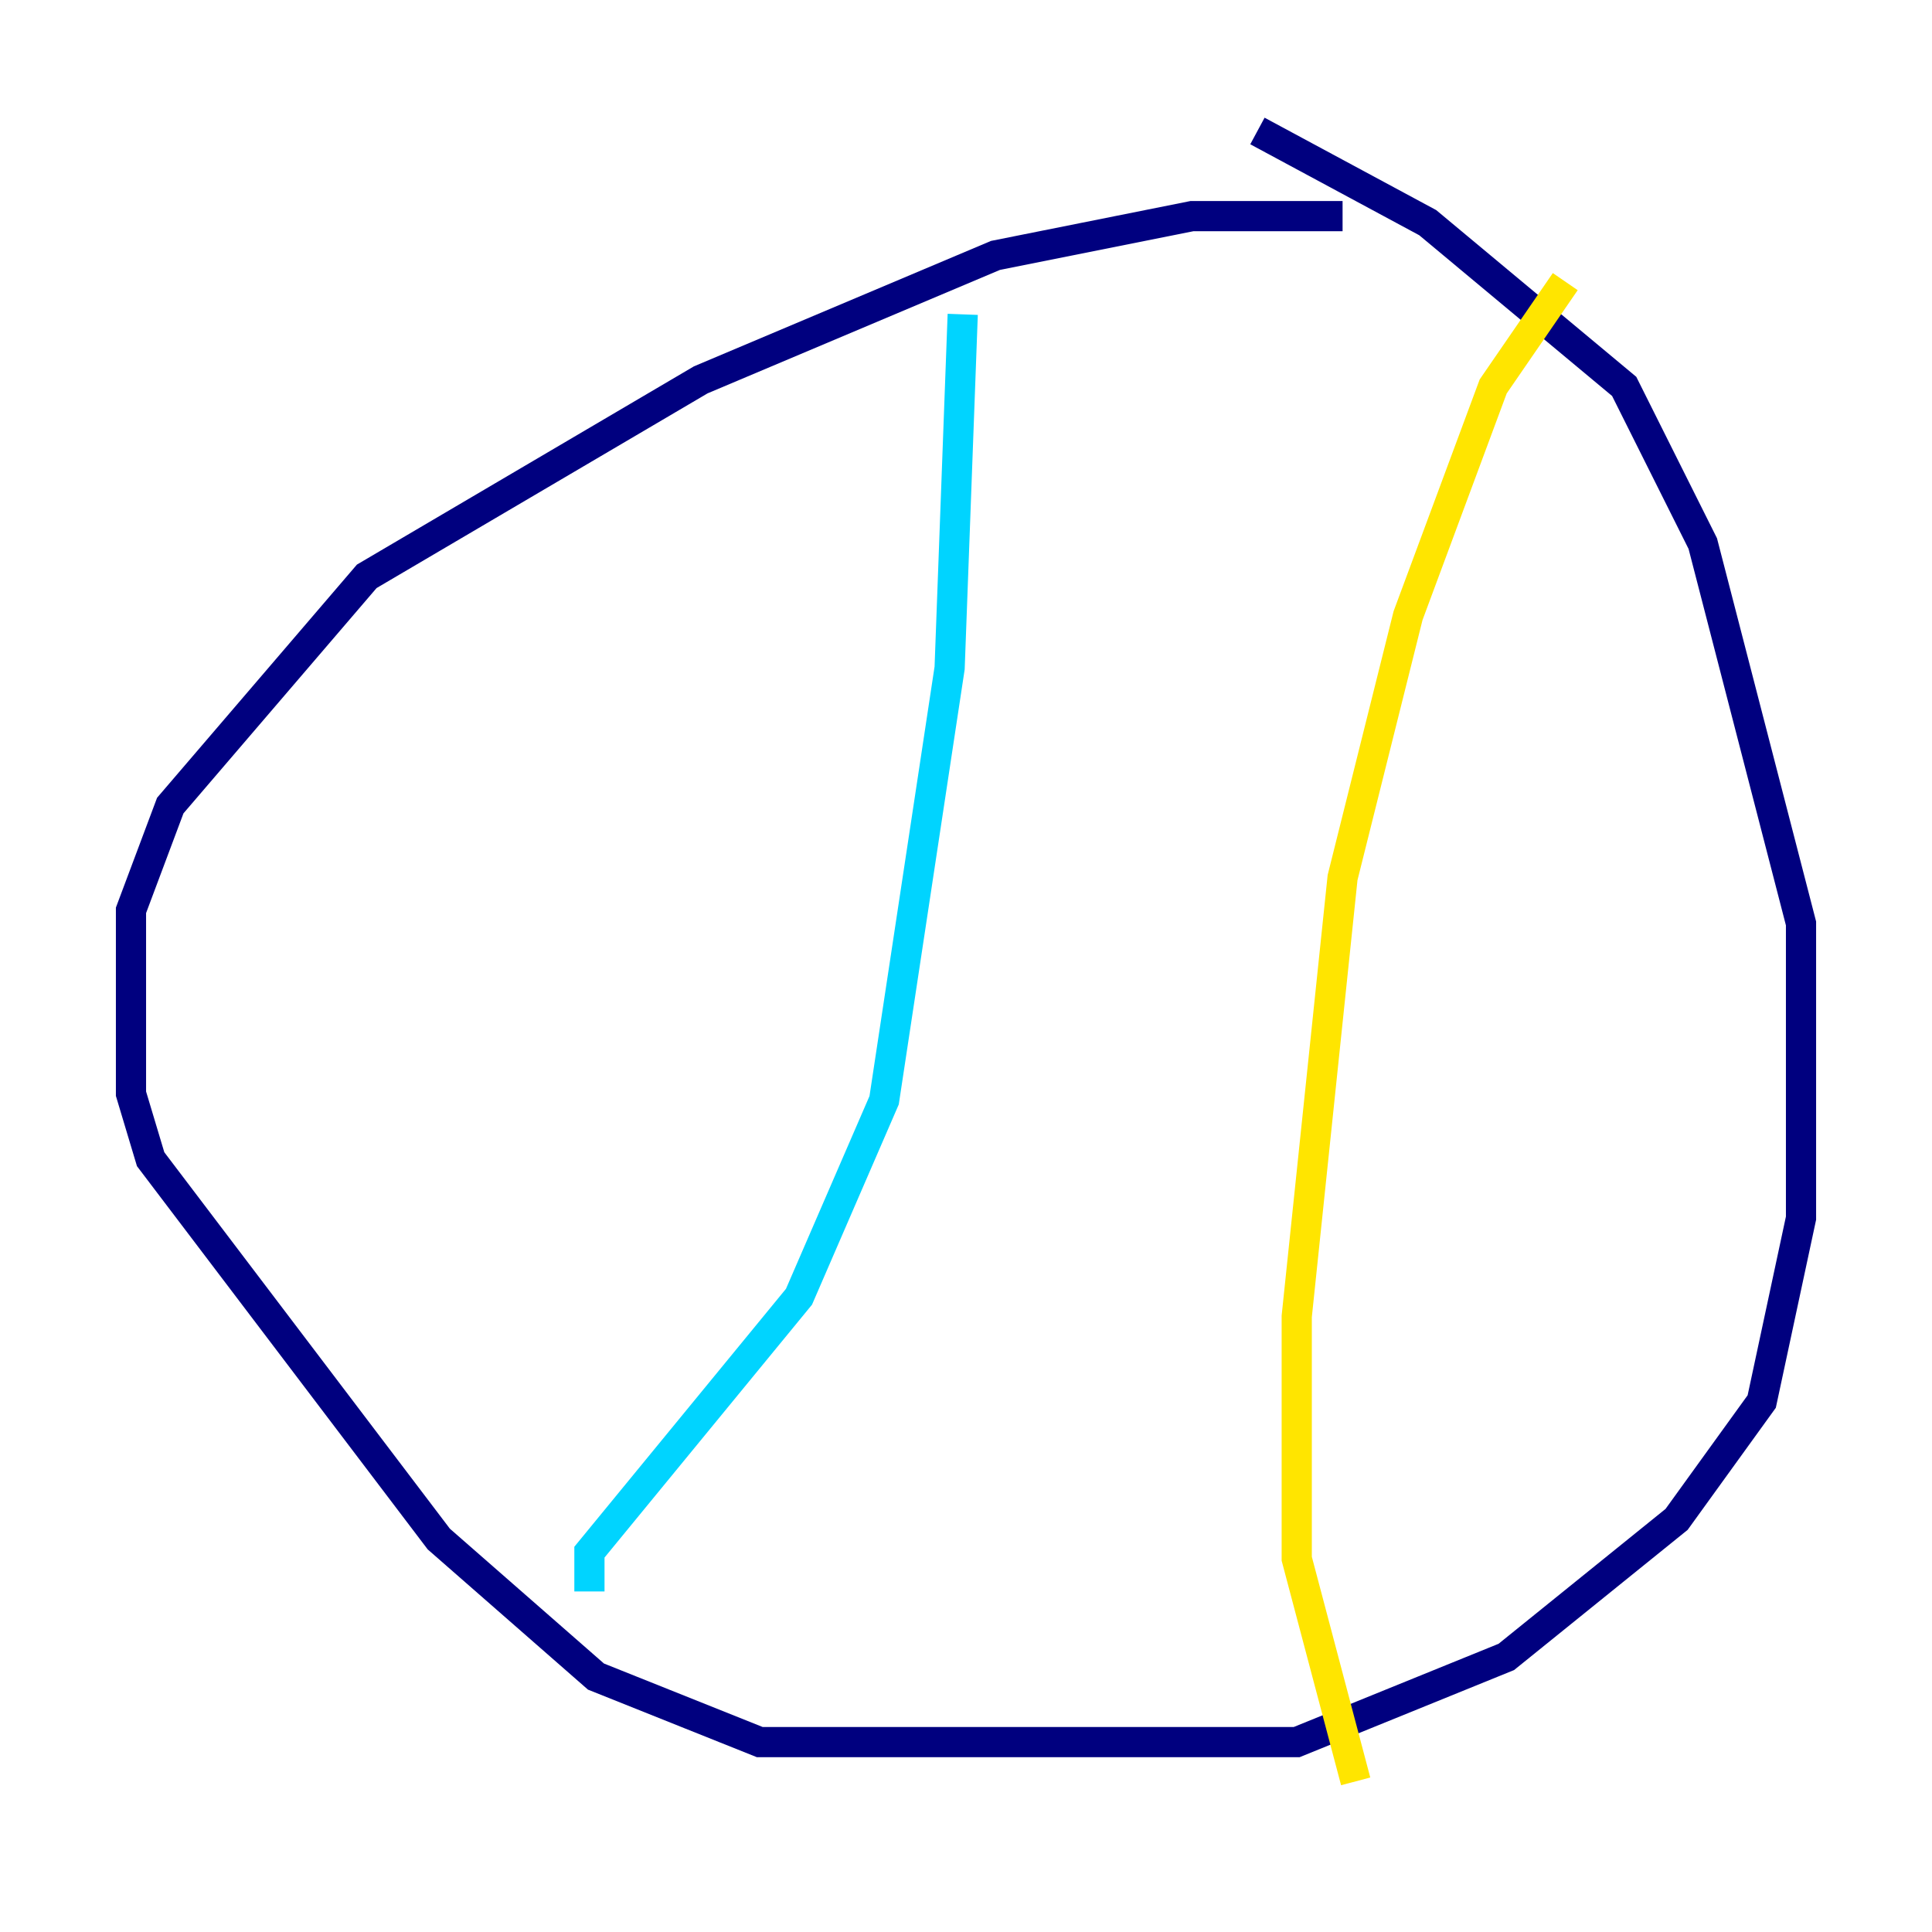 <?xml version="1.0" encoding="utf-8" ?>
<svg baseProfile="tiny" height="128" version="1.2" viewBox="0,0,128,128" width="128" xmlns="http://www.w3.org/2000/svg" xmlns:ev="http://www.w3.org/2001/xml-events" xmlns:xlink="http://www.w3.org/1999/xlink"><defs /><polyline fill="none" points="88.949,14.319 78.969,14.319 65.953,16.922 46.427,25.166 24.298,38.183 11.281,53.37 8.678,60.312 8.678,72.461 9.98,76.8 29.071,101.966 39.485,111.078 50.332,115.417 85.912,115.417 99.797,109.776 111.078,100.664 116.719,92.854 119.322,80.705 119.322,61.18 112.814,36.014 107.607,25.6 94.59,14.752 83.308,8.678" stroke="#00007f" stroke-width="2" /><polyline fill="none" points="63.783,20.827 62.915,44.258 58.576,72.895 52.936,85.912 39.051,102.834 39.051,105.437" stroke="#00d4ff" stroke-width="2" /><polyline fill="none" points="103.702,18.658 98.929,25.6 93.288,40.786 88.949,58.142 85.912,87.214 85.912,103.268 89.817,118.02" stroke="#ffe500" stroke-width="2" /><polyline fill="none" points="55.539,29.071 55.539,29.071" stroke="#7f0000" stroke-width="2" /></svg>
